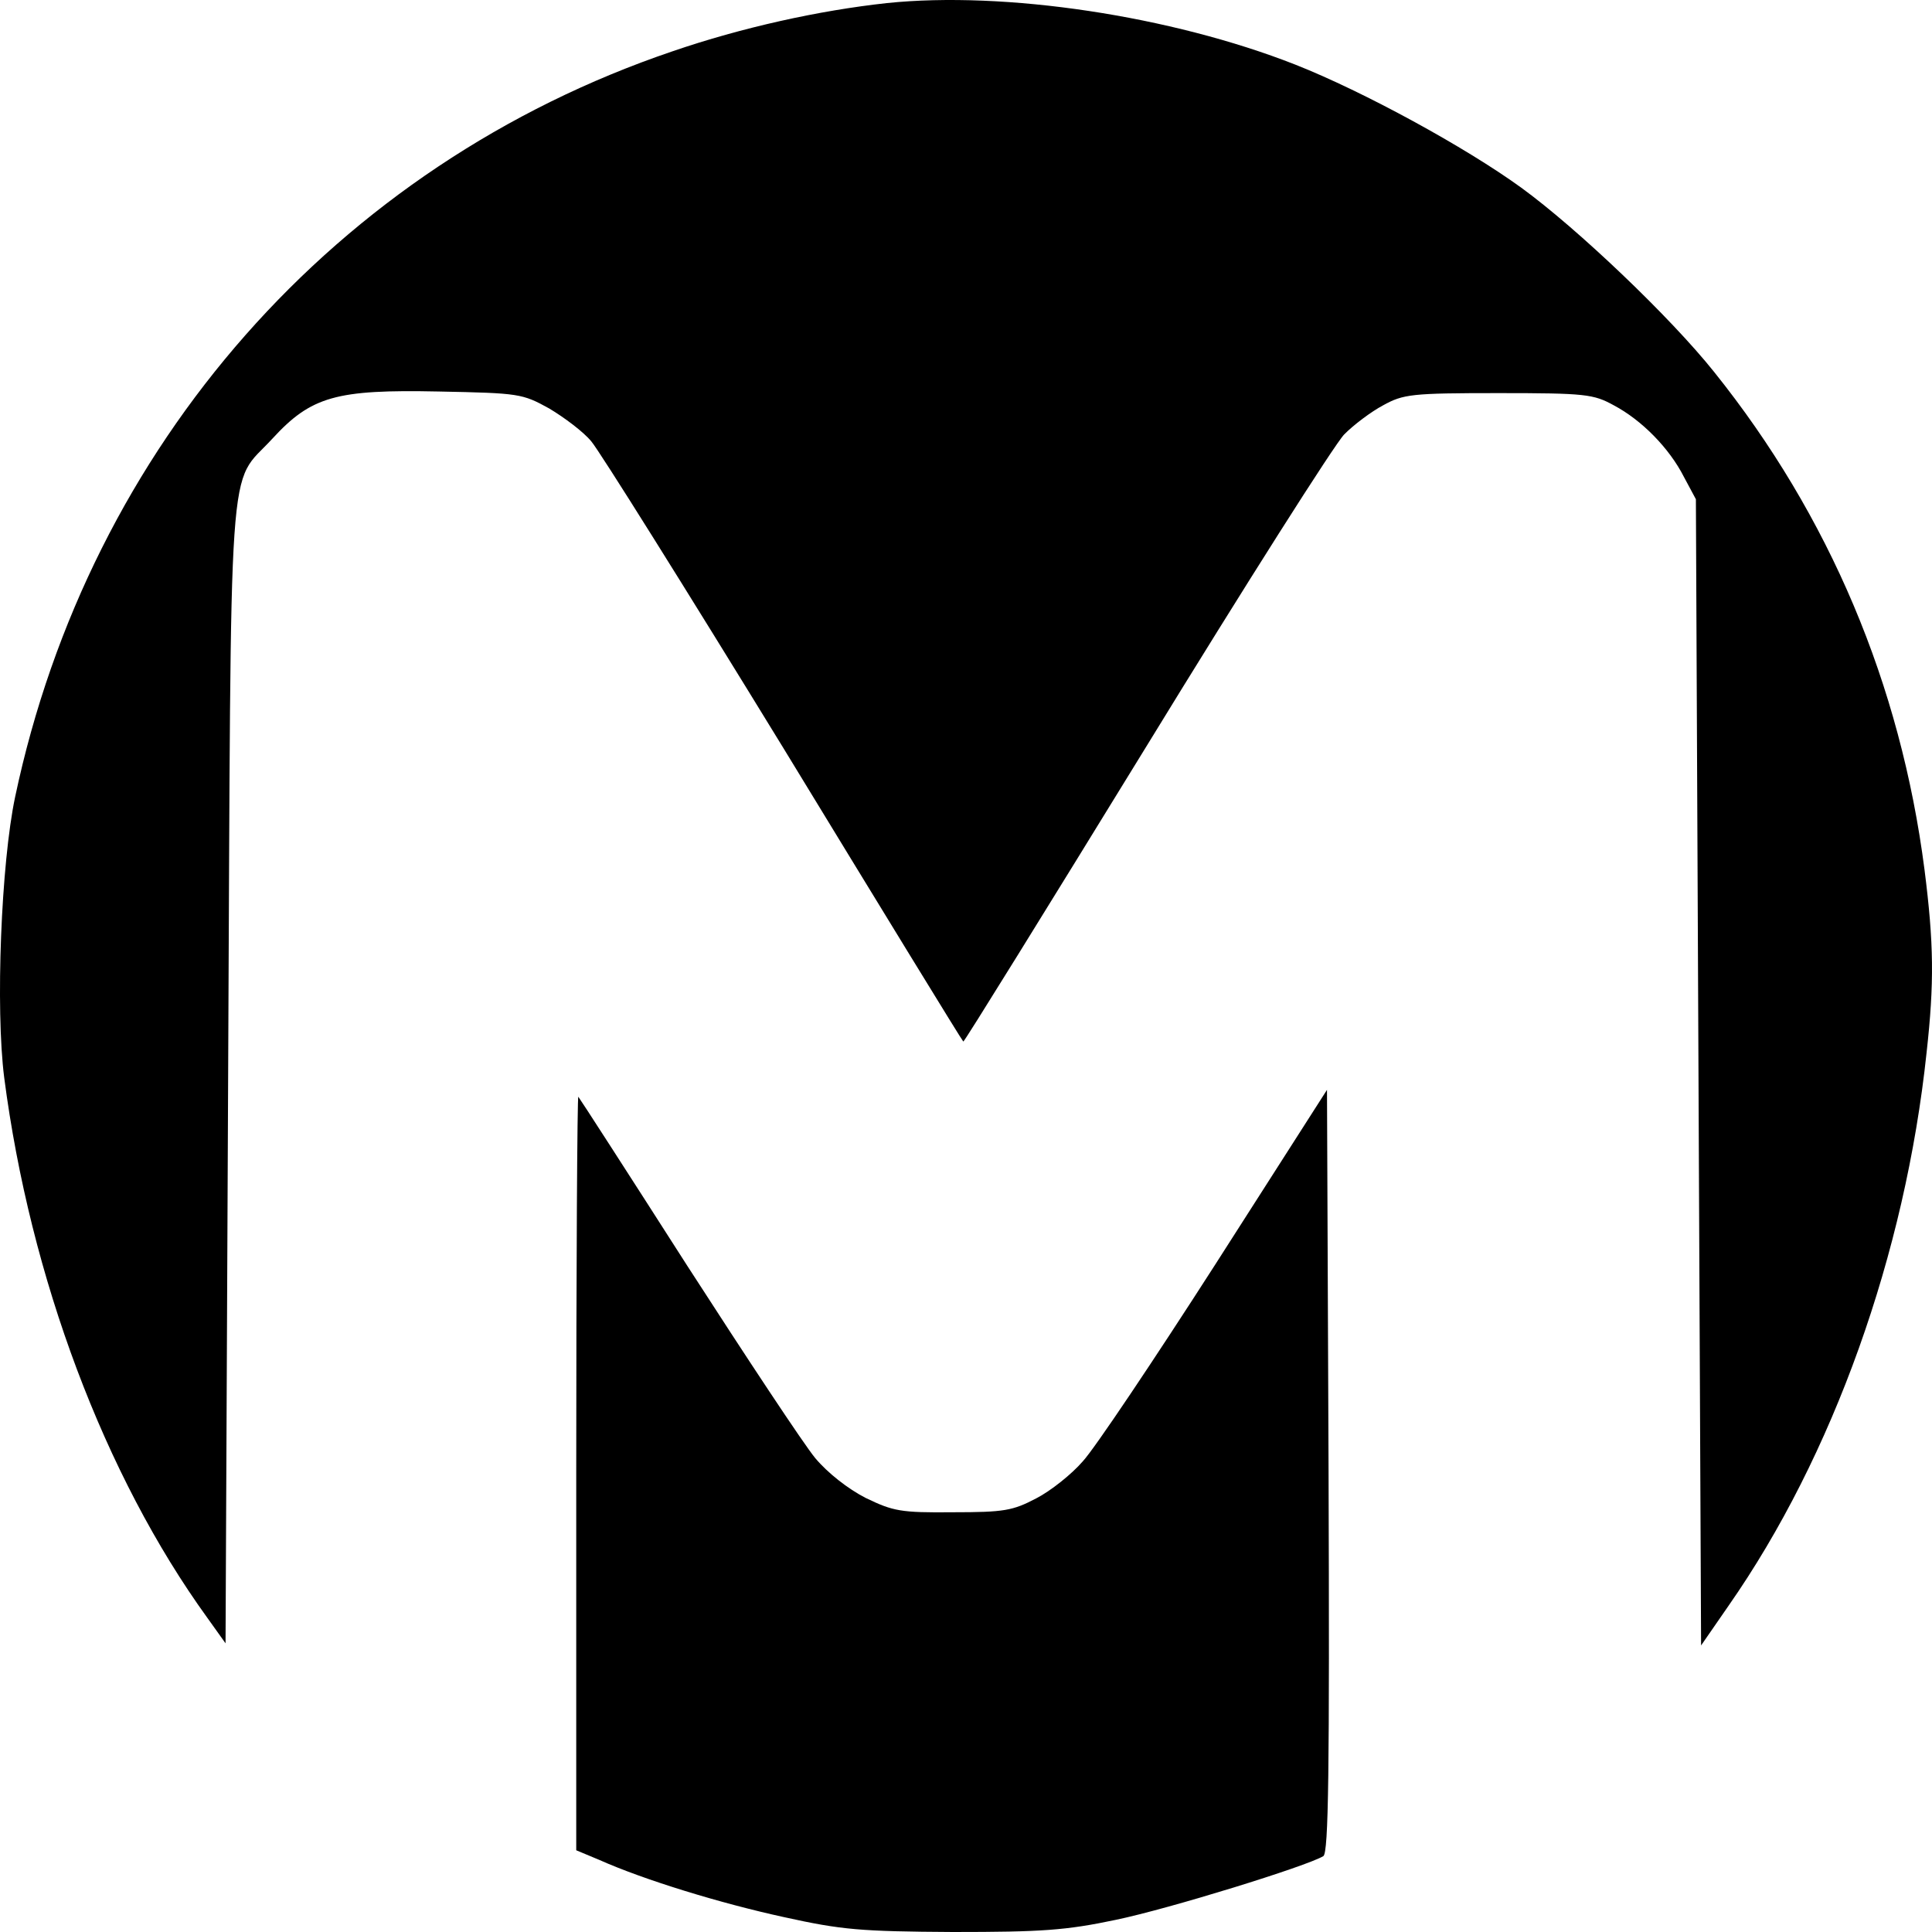 <svg width="100" height="100" viewBox="0 0 100 100" fill="none" xmlns="http://www.w3.org/2000/svg">
<path d="M45.908 0.159C42.385 0.543 38.405 1.422 34.801 2.658C17.402 8.564 4.629 23.038 0.783 41.249C0.057 44.682 -0.239 52.208 0.218 55.779C1.563 66.134 5.408 76.379 10.733 83.74L11.674 85.058L11.809 55.586C11.97 22.407 11.755 25.263 14.095 22.709C16.111 20.512 17.402 20.154 22.7 20.264C26.895 20.347 27.03 20.374 28.428 21.143C29.208 21.61 30.203 22.352 30.606 22.846C31.01 23.313 35.501 30.482 40.583 38.777C45.639 47.072 49.807 53.883 49.861 53.911C49.888 53.966 54.137 47.099 59.3 38.694C64.463 30.262 69.089 22.984 69.573 22.489C70.057 21.995 70.971 21.308 71.59 20.979C72.639 20.402 73.042 20.347 77.56 20.347C82.078 20.347 82.481 20.402 83.53 20.979C84.982 21.748 86.407 23.203 87.16 24.686L87.779 25.84L87.913 55.504L88.048 85.168L89.473 83.108C94.879 75.362 98.617 64.898 99.719 54.488C100.122 50.862 100.096 48.83 99.612 45.012C98.374 35.426 94.69 26.692 88.72 19.248C86.461 16.419 81.648 11.832 78.743 9.717C75.866 7.63 70.595 4.746 67.045 3.345C60.618 0.818 52.013 -0.473 45.908 0.159Z" fill="black"/>
<path d="M62.904 65.447C59.73 70.391 56.638 75.005 56.046 75.637C55.481 76.296 54.379 77.175 53.626 77.56C52.416 78.192 51.985 78.274 49.323 78.274C46.607 78.301 46.23 78.219 44.805 77.532C43.891 77.065 42.842 76.241 42.197 75.472C41.605 74.758 38.647 70.281 35.581 65.529C32.542 60.778 29.988 56.822 29.934 56.768C29.88 56.713 29.826 65.447 29.826 76.214V95.77L31.009 96.264C33.349 97.308 37.302 98.517 40.583 99.231C43.568 99.89 44.536 99.972 49.323 100C53.922 100 55.159 99.918 57.767 99.368C60.537 98.791 67.636 96.594 68.497 96.072C68.766 95.88 68.82 91.733 68.766 76.132L68.685 56.41L62.904 65.447Z" fill="black"/>
</svg>
